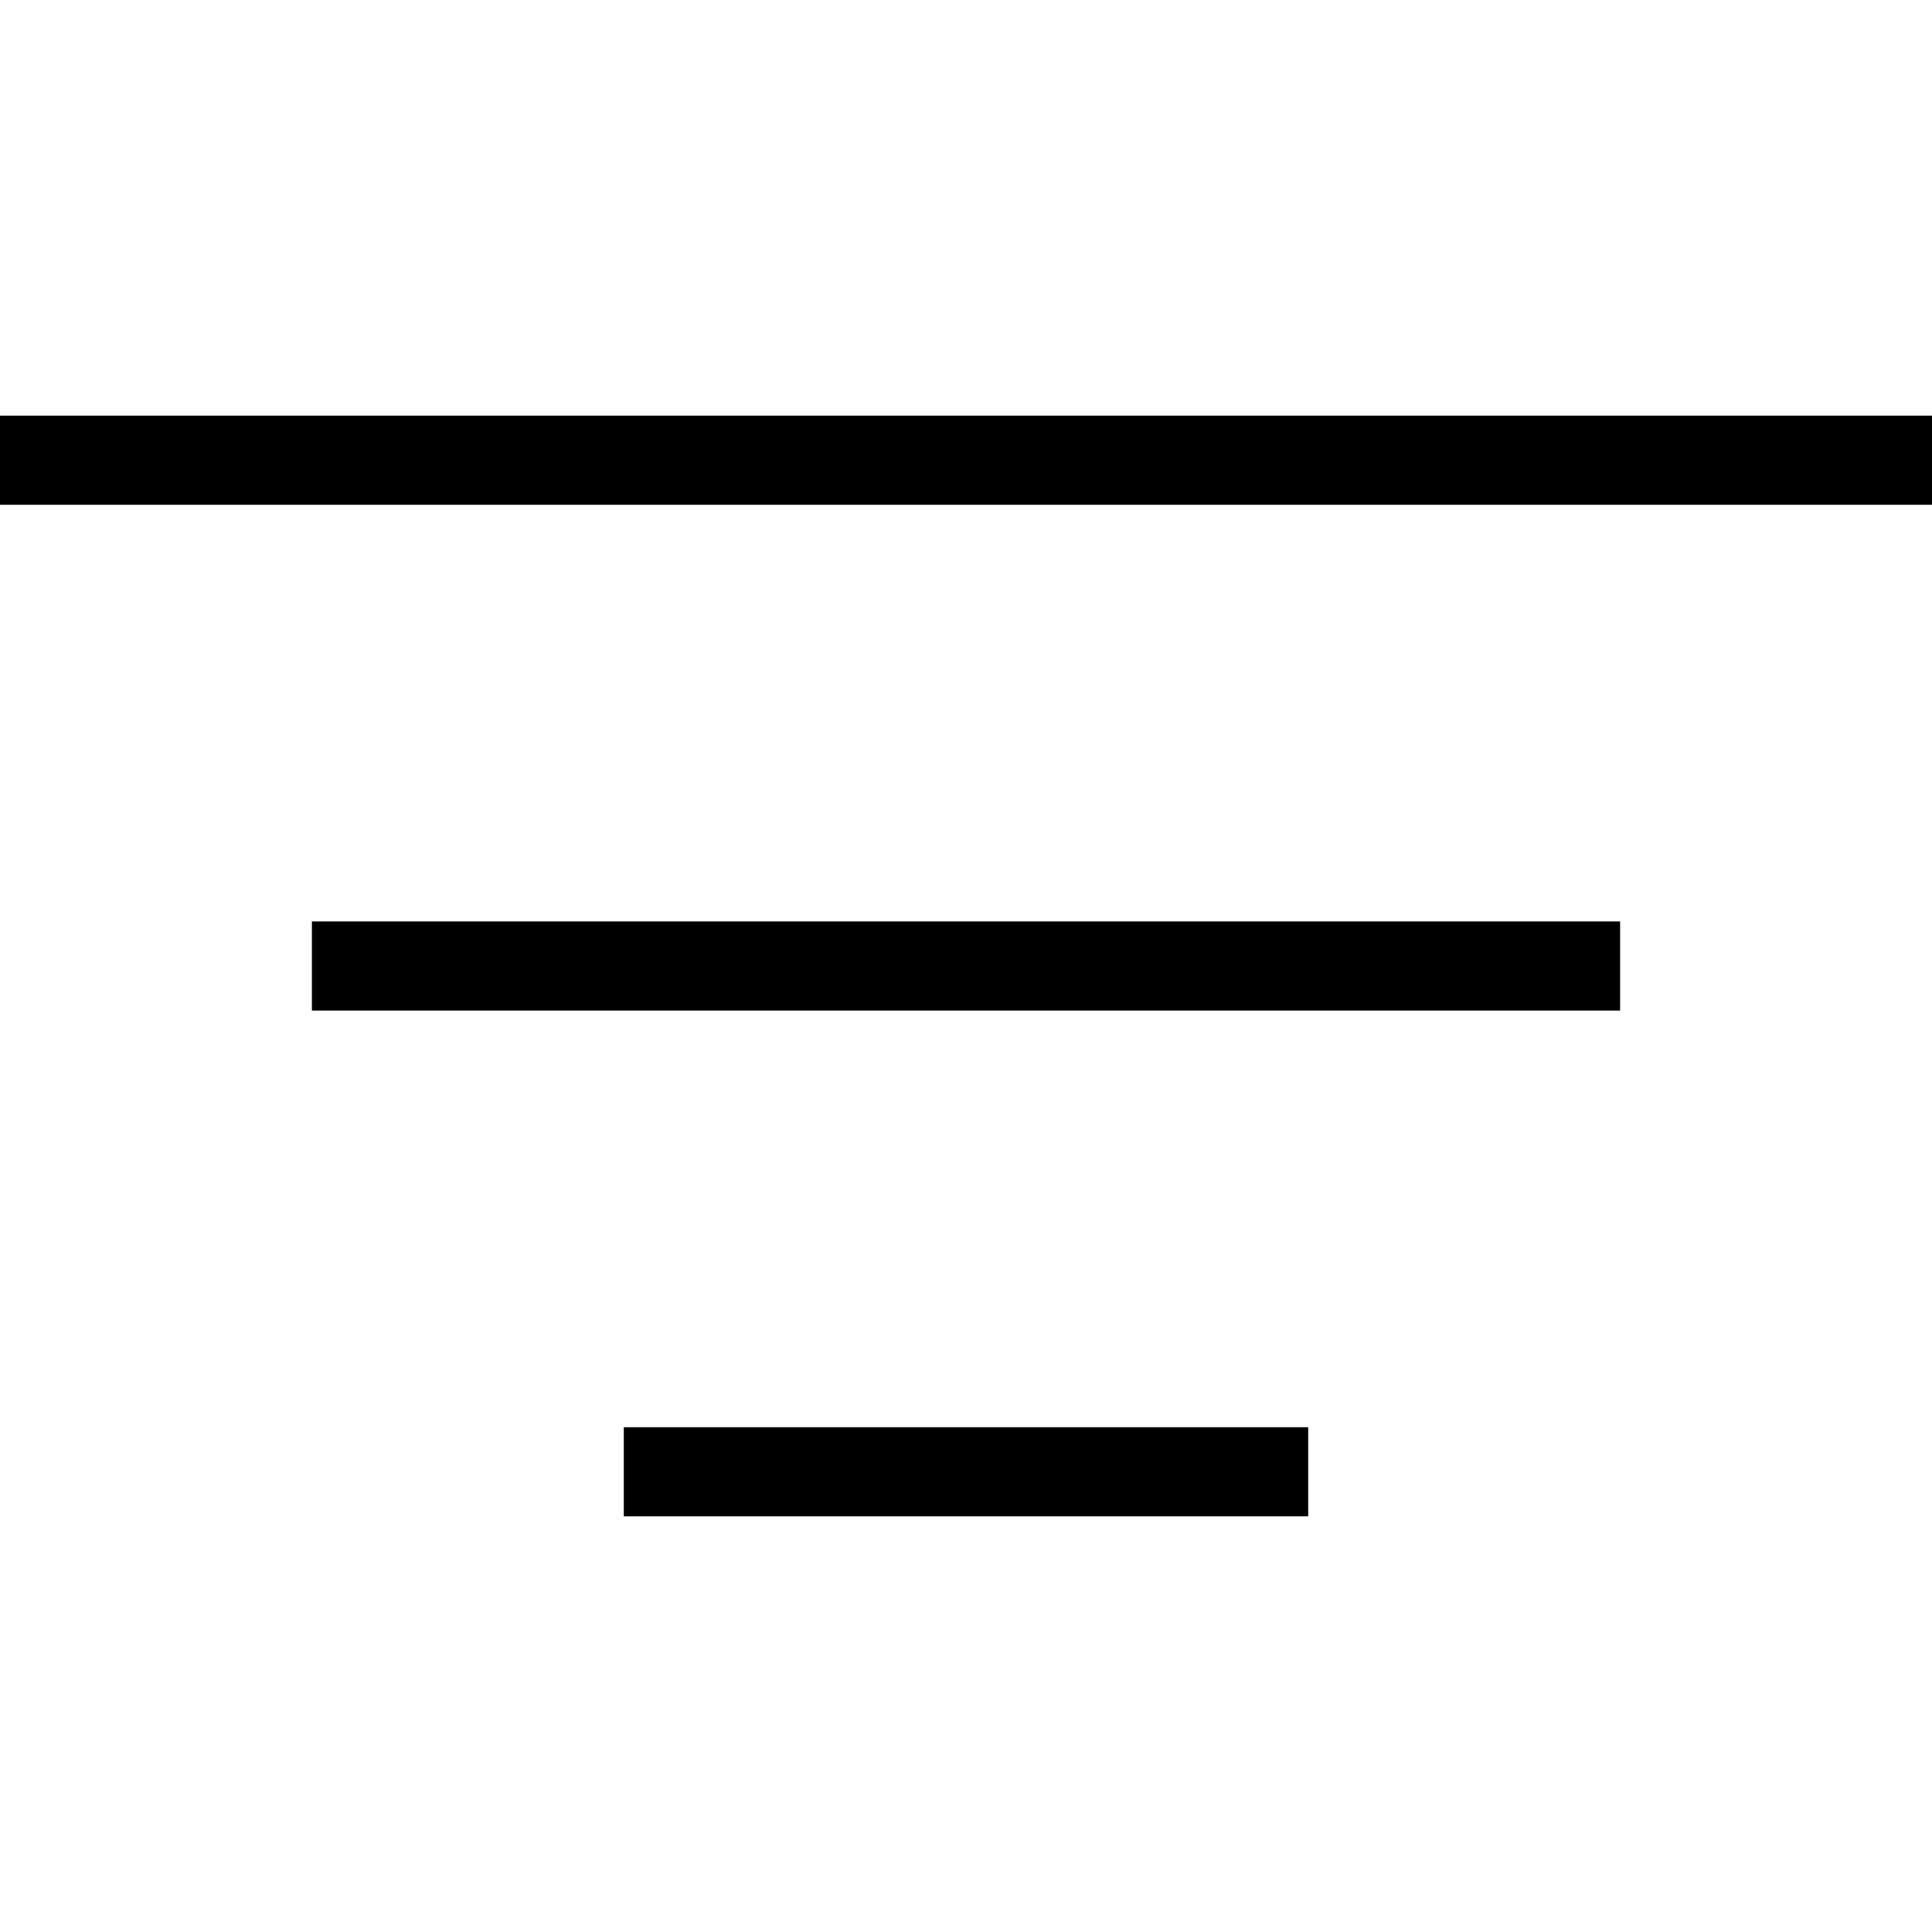 <?xml version="1.0" encoding="utf-8"?>
<!-- Generator: Adobe Illustrator 24.2.0, SVG Export Plug-In . SVG Version: 6.00 Build 0)  -->
<svg version="1.1" id="Layer_1" xmlns="http://www.w3.org/2000/svg" xmlns:xlink="http://www.w3.org/1999/xlink" x="0px" y="0px"
	 viewBox="0 0 125 125" enable-background="new 0 0 125 125" xml:space="preserve">
<g>
	<rect y="26.893" width="125" height="5.766"/>
	<rect x="20.18" y="59.618" width="84.641" height="5.766"/>
	<rect x="40.359" y="92.341" width="44.281" height="5.766"/>
</g>
</svg>
